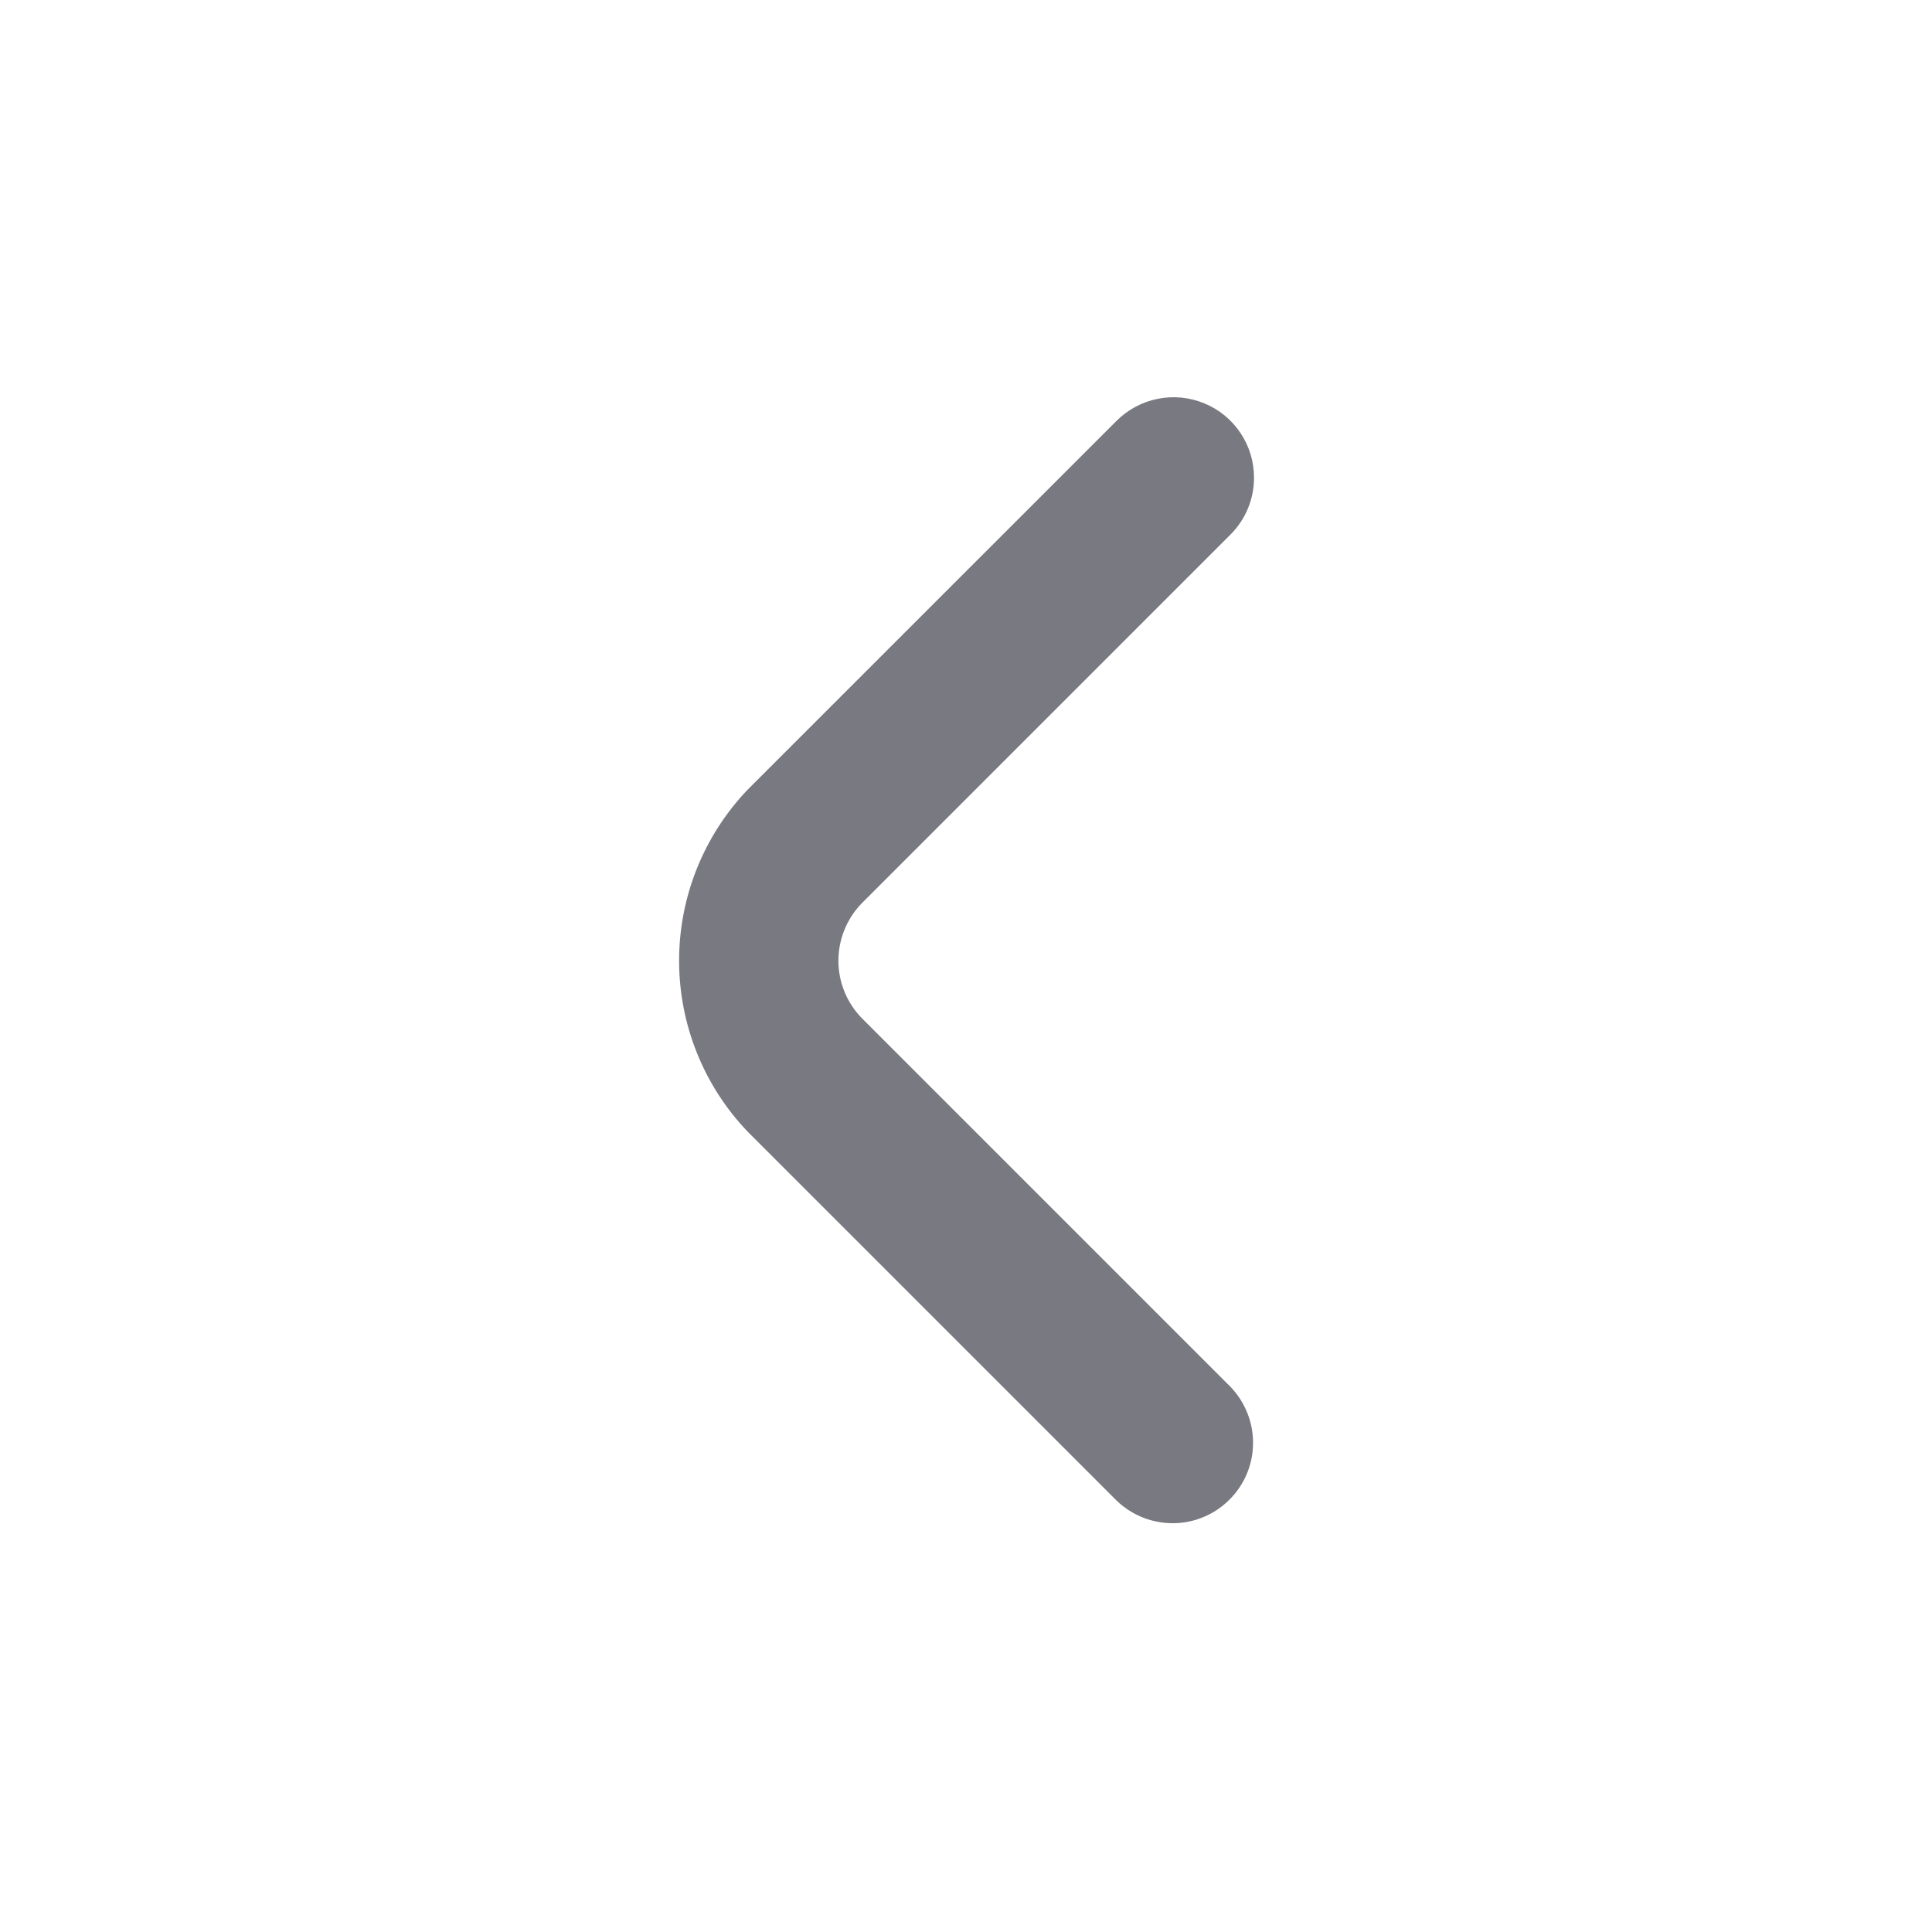 <svg width="24" height="24" viewBox="0 0 24 24" fill="none" xmlns="http://www.w3.org/2000/svg">
<g id="icon/arrow_left">
<path id="Vector" d="M15.578 5.934C15.578 6.2 15.473 6.454 15.285 6.641L10.699 11.227C10.517 11.418 10.415 11.671 10.415 11.934C10.415 12.198 10.517 12.451 10.699 12.641L15.285 17.227C15.467 17.416 15.568 17.669 15.566 17.931C15.564 18.193 15.459 18.444 15.273 18.629C15.088 18.815 14.837 18.92 14.575 18.922C14.313 18.924 14.06 18.823 13.871 18.641L9.285 14.055C8.74 13.484 8.436 12.724 8.436 11.934C8.436 11.144 8.74 10.384 9.285 9.812L13.871 5.227C14.011 5.088 14.189 4.992 14.383 4.954C14.577 4.915 14.778 4.935 14.961 5.011C15.144 5.086 15.3 5.214 15.41 5.379C15.52 5.543 15.578 5.737 15.578 5.934Z" fill="#797981"/>
</g>
</svg>
